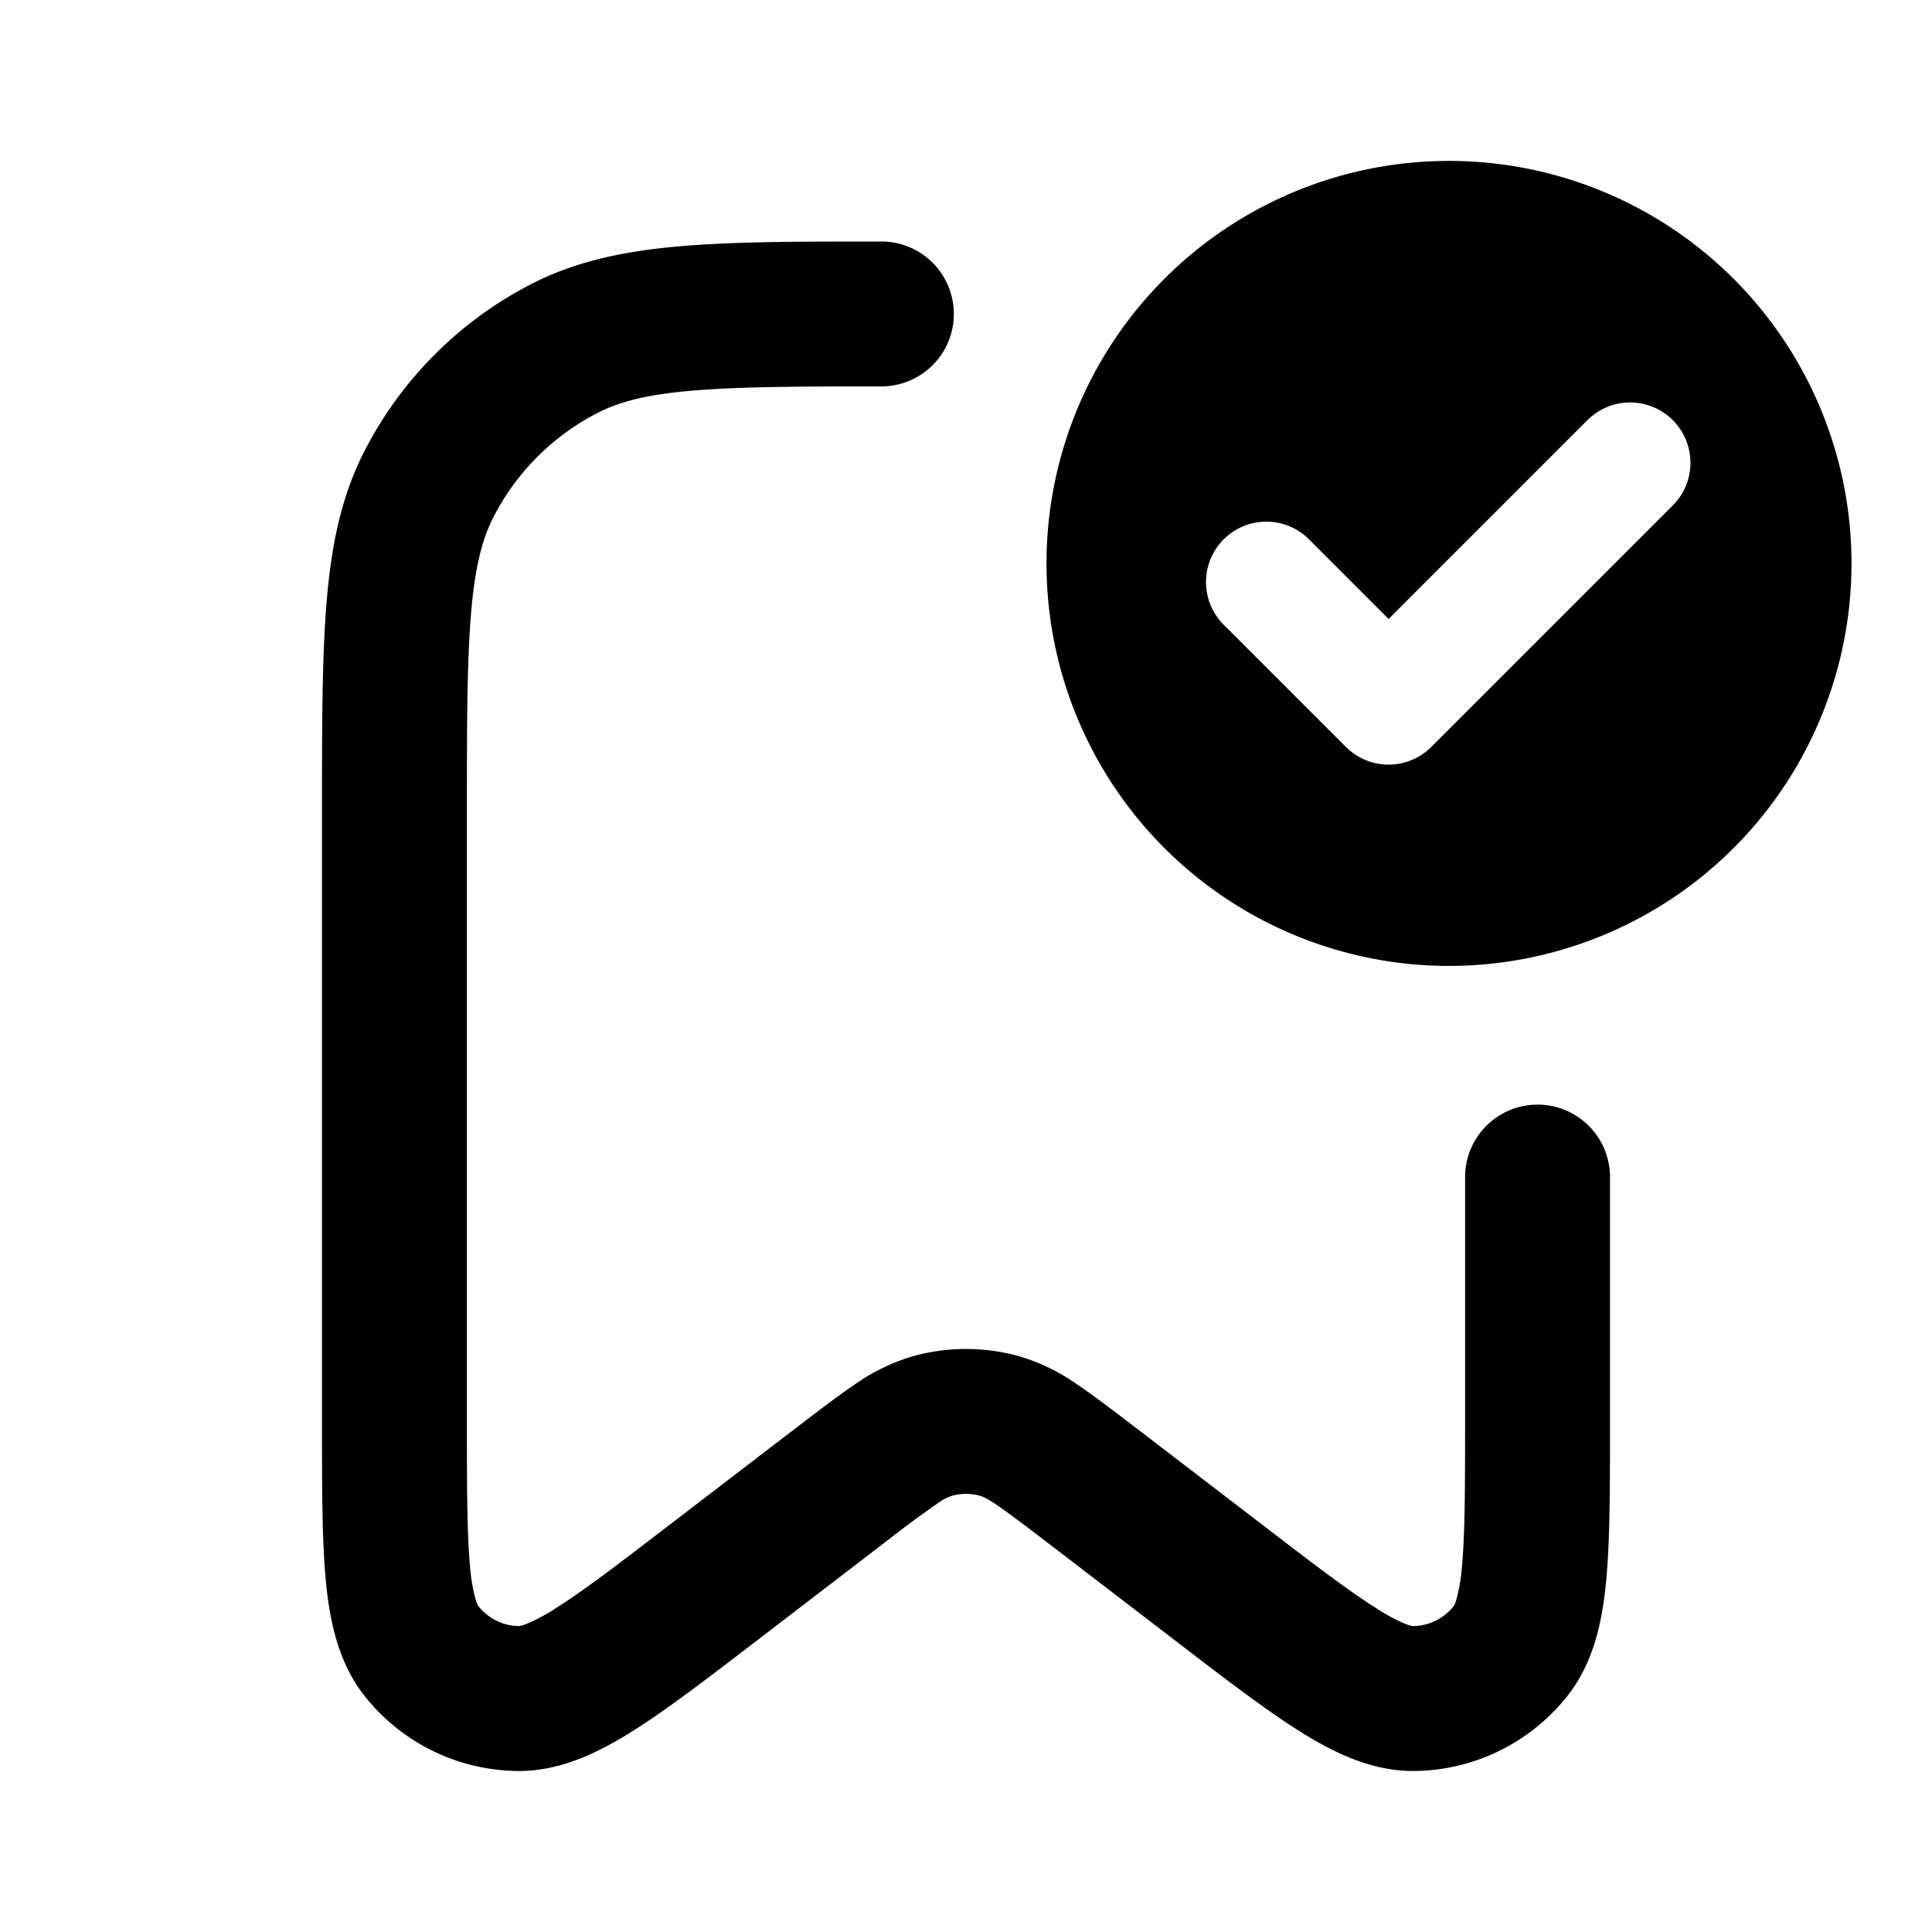 <svg xmlns="http://www.w3.org/2000/svg" width="24" height="24" fill="currentColor" viewBox="0 0 24 24"><path d="M8.641 4.85c.57-.047 1.293-.05 2.308-.05a.9.9 0 0 0 0-1.8c-.992 0-1.797.001-2.454.055-.704.058-1.316.179-1.88.466a4.789 4.789 0 0 0-2.093 2.093c-.287.564-.409 1.176-.466 1.88C4 8.179 4 9.027 4 10.082v7.616c0 .771 0 1.413.045 1.913.045.492.145 1.026.482 1.454A2.456 2.456 0 0 0 6.423 22c.545.007 1.029-.239 1.447-.503.424-.267.933-.658 1.546-1.128l1.617-1.24a12.7 12.7 0 0 1 .595-.44.676.676 0 0 1 .202-.109.655.655 0 0 1 .34 0c.042.012.09.033.202.108.113.076.291.208.595.44l1.618 1.241c.612.47 1.121.86 1.545 1.128.418.264.902.51 1.447.503a2.456 2.456 0 0 0 1.896-.935c.337-.428.437-.962.482-1.454.045-.5.045-1.142.045-1.914v-3.075a.9.9 0 0 0-1.8 0v3.075c0 .805-.002 1.352-.038 1.75a2.25 2.25 0 0 1-.067.411.37.37 0 0 1-.036.093.655.655 0 0 1-.506.249c.008 0-.017.003-.095-.027a2.256 2.256 0 0 1-.366-.198c-.339-.213-.774-.545-1.412-1.035l-1.618-1.24c-.302-.231-.52-.394-.684-.504a2.423 2.423 0 0 0-.743-.355 2.455 2.455 0 0 0-1.27 0 2.426 2.426 0 0 0-.743.355c-.164.11-.382.273-.684.504L8.32 18.94c-.638.49-1.073.822-1.412 1.035a2.257 2.257 0 0 1-.366.197.368.368 0 0 1-.096.028.655.655 0 0 1-.505-.25.372.372 0 0 1-.036-.092 2.254 2.254 0 0 1-.067-.41c-.036-.4-.038-.946-.038-1.751v-7.614c0-1.084.001-1.847.05-2.443.048-.592.14-.941.276-1.209a2.989 2.989 0 0 1 1.306-1.306c.268-.137.617-.228 1.21-.276Z"/><path fill-rule="evenodd" d="M18 1.999a5 5 0 1 0 0 10 5 5 0 0 0 0-10Zm2.78 3.22a.75.75 0 0 0-1.06 0l-2.47 2.47-.97-.97a.75.75 0 1 0-1.06 1.06l1.5 1.5a.75.75 0 0 0 1.06 0l3-3a.75.75 0 0 0 0-1.06Z" clip-rule="evenodd"/></svg>
